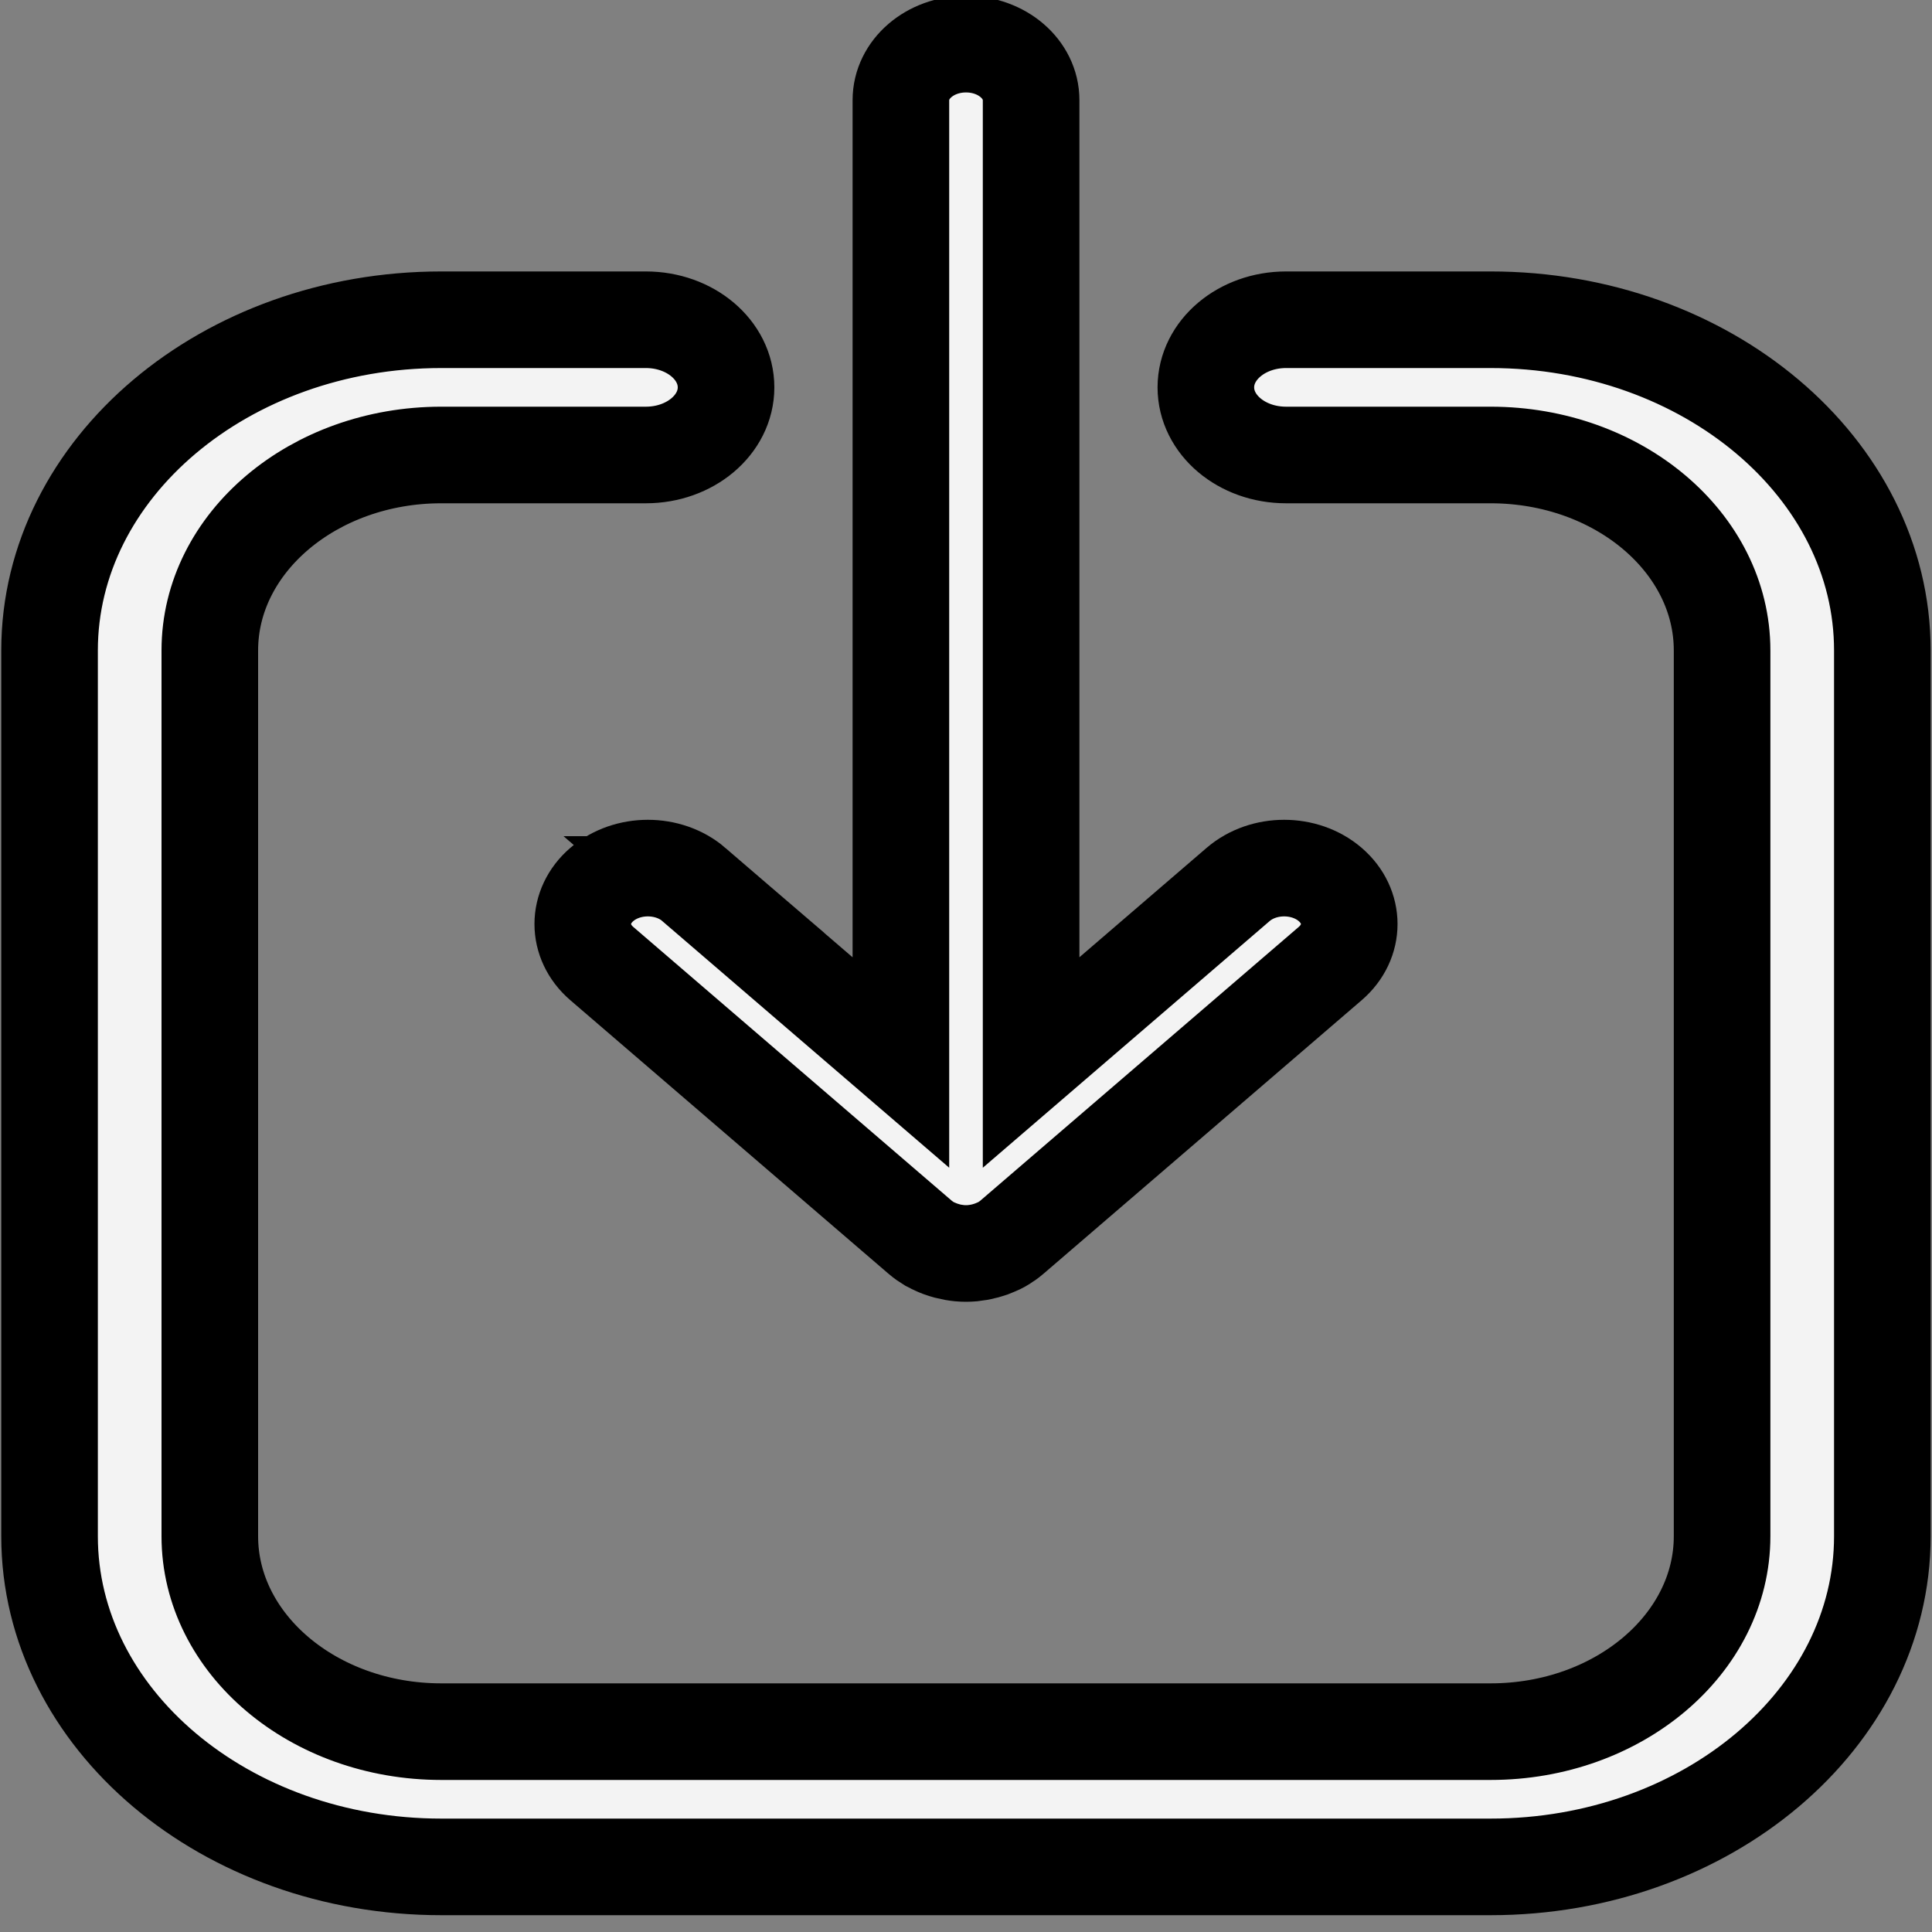 <svg width="20" height="20" xmlns="http://www.w3.org/2000/svg">

 <rect width="100%" height="100%" fill="#808080" stroke="none"/>

 <g>
  <title>background</title>
  <rect fill="none" id="canvas_background" height="22" width="22" y="-1" x="-1"/>
 </g>
 <g>
  <title>Layer 1</title>
  <path stroke="null" fill="#f3f3f3" id="svg_3" d="m15.431,3.31l-2.118,0c-0.458,0 -0.83,0.313 -0.83,0.7s0.371,0.7 0.83,0.7l2.118,0c1.322,0 2.396,0.908 2.396,2.023l0,9.17c0,1.116 -1.075,2.023 -2.396,2.023l-10.863,0c-1.322,0 -2.396,-0.908 -2.396,-2.023l0,-9.17c0,-1.116 1.075,-2.023 2.396,-2.023l2.118,0c0.458,0 0.83,-0.313 0.83,-0.7s-0.371,-0.7 -0.83,-0.7l-2.118,0c-2.236,0 -4.055,1.536 -4.055,3.423l0,9.17c0,1.888 1.819,3.423 4.055,3.423l10.863,0c2.236,0 4.055,-1.536 4.055,-3.423l0,-9.17c0,-1.888 -1.819,-3.423 -4.055,-3.423z" class="st0"/>
  <path stroke="null" fill="#f3f3f3" id="svg_5" d="m7.183,9.156c-0.263,-0.226 -0.69,-0.226 -0.953,0c-0.263,0.226 -0.263,0.593 0,0.819l3.293,2.831c0.016,0.014 0.032,0.026 0.05,0.039c0.007,0.005 0.015,0.009 0.022,0.014c0.01,0.007 0.02,0.013 0.031,0.02c0.009,0.005 0.019,0.01 0.028,0.014c0.01,0.005 0.019,0.01 0.029,0.014c0.01,0.004 0.02,0.008 0.029,0.012c0.01,0.004 0.02,0.008 0.03,0.012c0.01,0.004 0.019,0.006 0.029,0.009c0.011,0.003 0.021,0.007 0.033,0.01c0.01,0.003 0.02,0.004 0.03,0.007c0.011,0.003 0.022,0.005 0.034,0.007c0.012,0.002 0.024,0.003 0.035,0.005c0.01,0.001 0.02,0.003 0.03,0.004c0.022,0.002 0.044,0.003 0.067,0.003s0.044,-0.001 0.067,-0.003c0.01,-0.001 0.02,-0.003 0.03,-0.004c0.012,-0.001 0.024,-0.003 0.035,-0.005c0.011,-0.002 0.023,-0.005 0.034,-0.007c0.01,-0.002 0.02,-0.004 0.03,-0.007c0.011,-0.003 0.022,-0.007 0.033,-0.01c0.01,-0.003 0.02,-0.006 0.029,-0.009c0.01,-0.004 0.02,-0.008 0.03,-0.012c0.01,-0.004 0.02,-0.008 0.029,-0.012c0.01,-0.004 0.019,-0.01 0.029,-0.014c0.009,-0.005 0.019,-0.009 0.028,-0.014c0.011,-0.006 0.021,-0.013 0.031,-0.02c0.007,-0.005 0.015,-0.009 0.022,-0.014c0.017,-0.012 0.034,-0.025 0.05,-0.039l3.293,-2.831c0.263,-0.226 0.263,-0.593 0,-0.819c-0.263,-0.226 -0.69,-0.226 -0.953,0l-2.143,1.843l0,-9.963c0,-0.32 -0.301,-0.579 -0.674,-0.579s-0.674,0.259 -0.674,0.579l0,9.963l-2.144,-1.843z" class="st0"/>
 </g>
</svg>